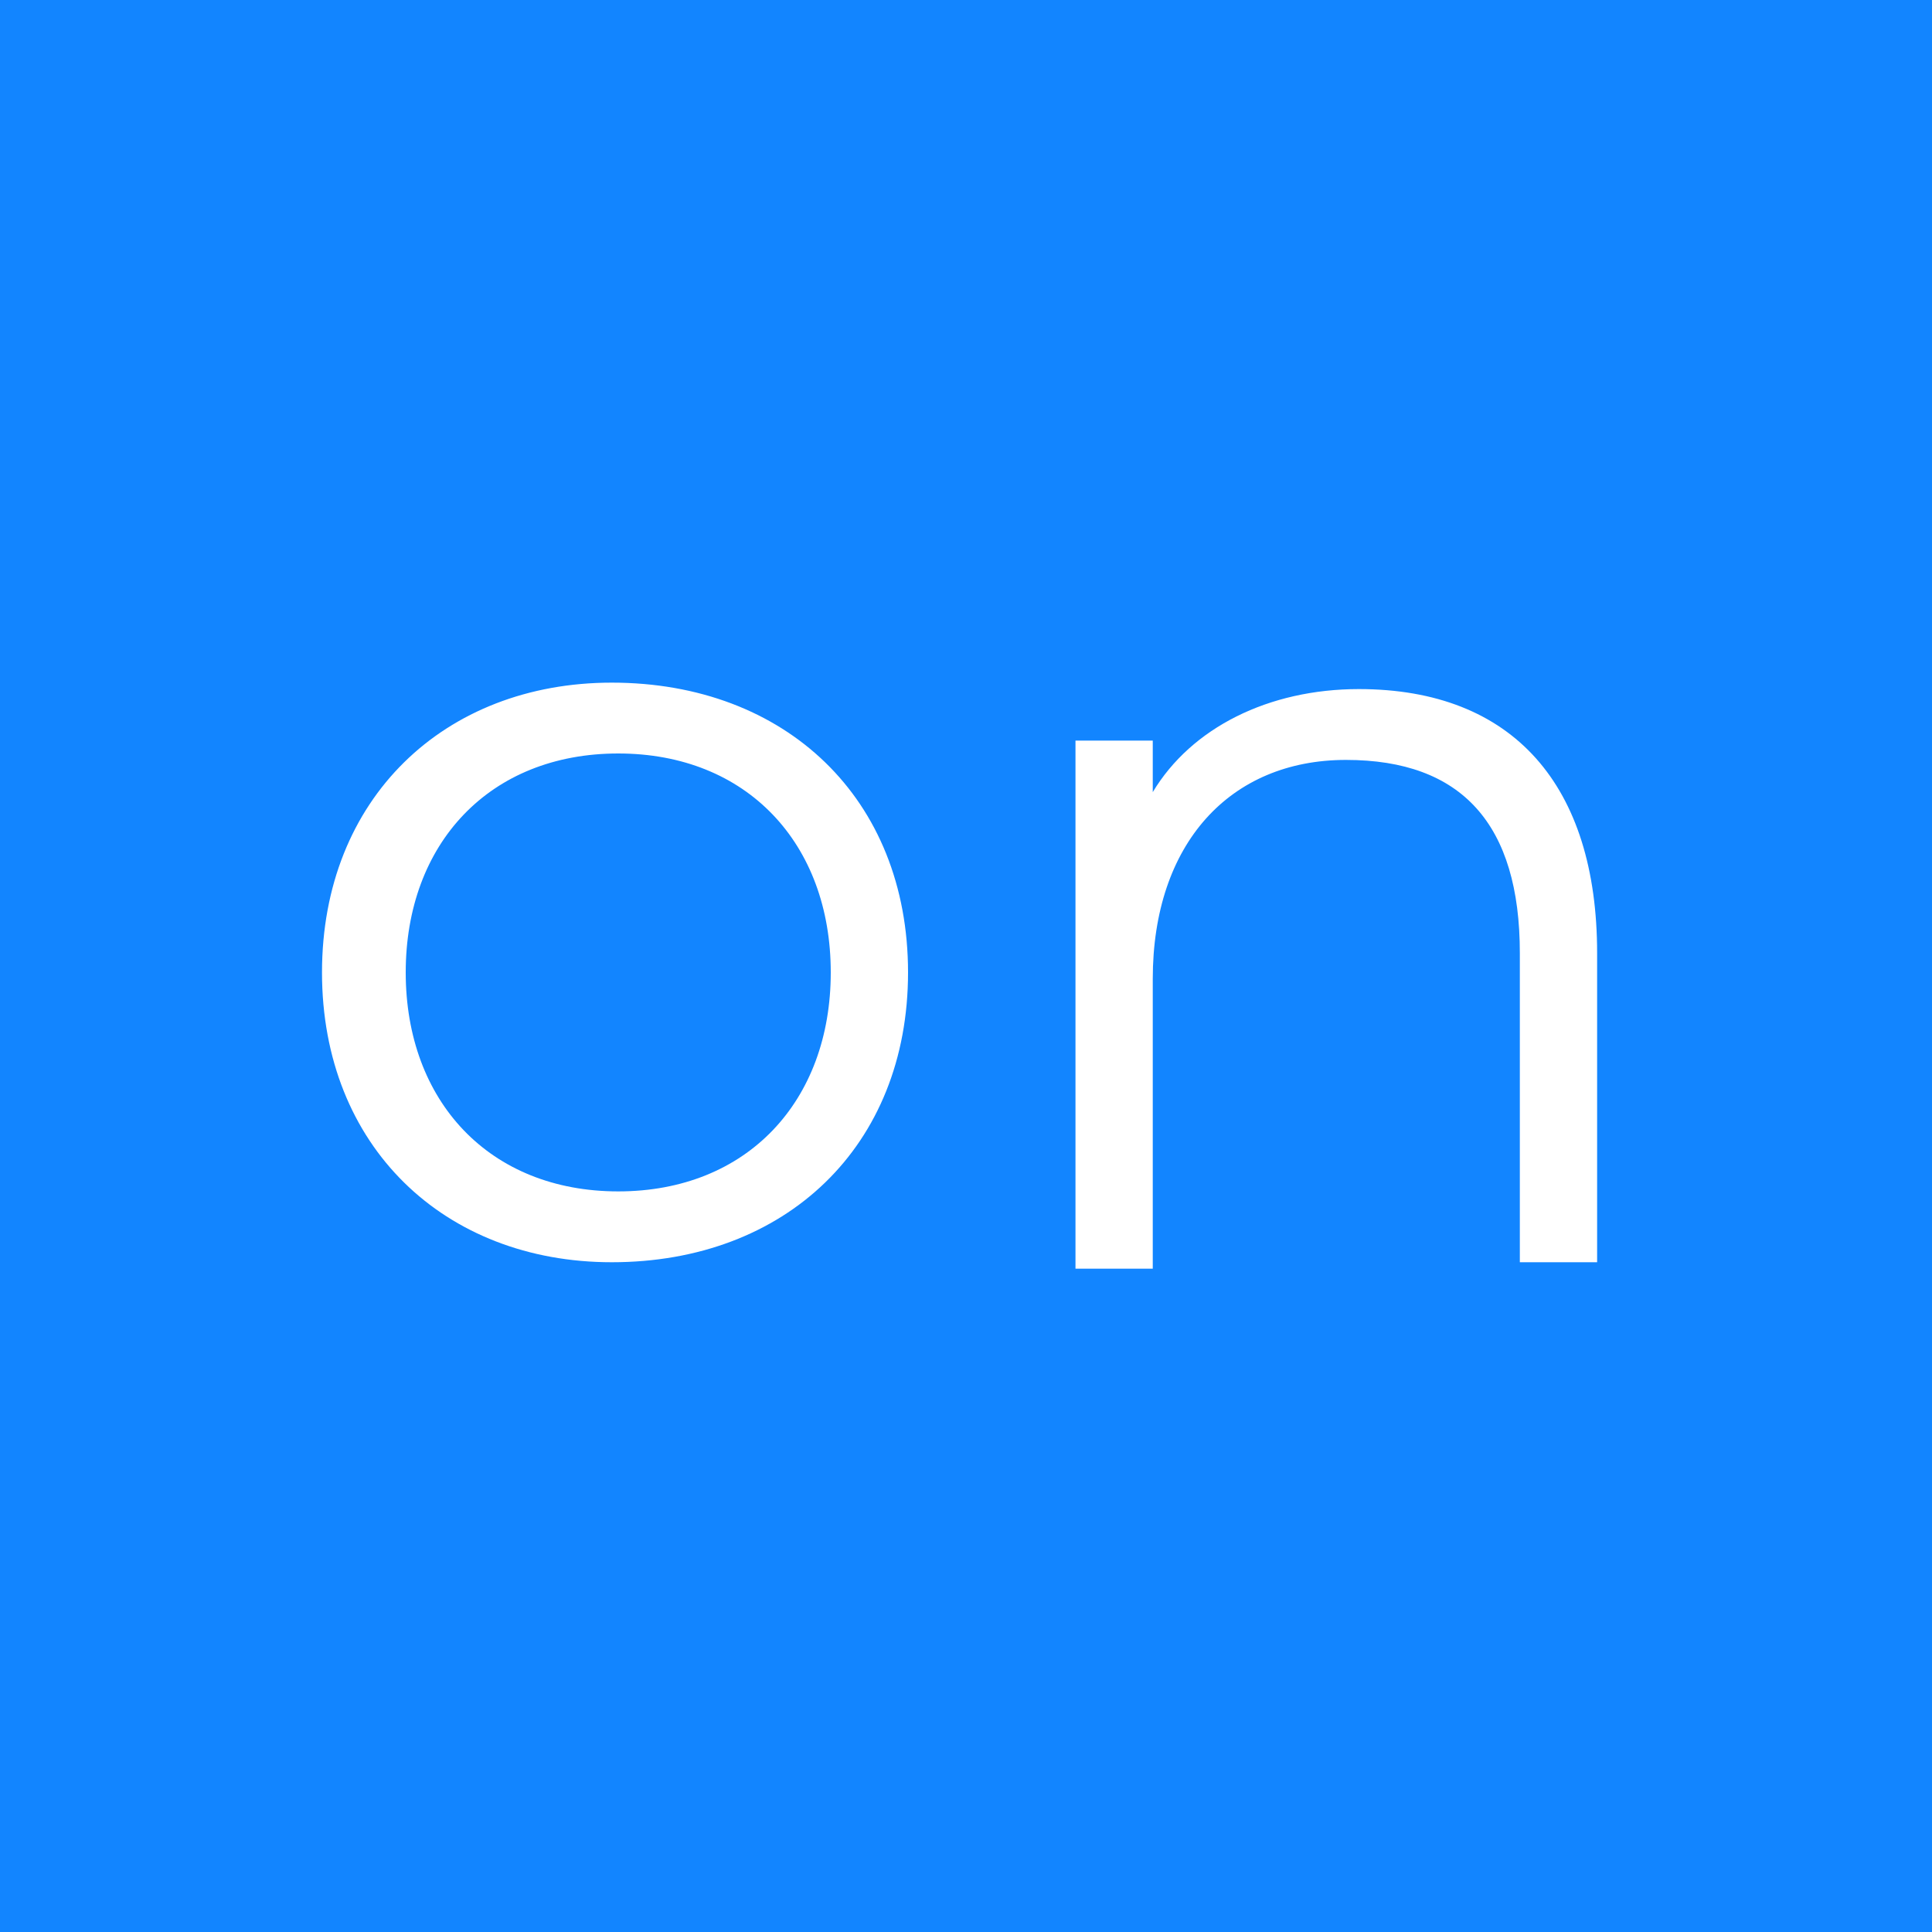 <?xml version="1.0" encoding="utf-8" standalone="yes"?><!-- Generator: Adobe Illustrator 27.7.0, SVG Export Plug-In . SVG Version: 6.00 Build 0)  --><svg xmlns="http://www.w3.org/2000/svg" xmlns:xlink="http://www.w3.org/1999/xlink" version="1.2" baseProfile="tiny-ps" viewBox="0 0 30 30" xml:space="preserve"><title>Ontraport</title><path fill-rule="evenodd" fill="#1285FF" d="M0,0v30h30V0H0z"></path><path fill-rule="evenodd" fill="#FFFFFF" d="M24.9,19.6h-1.3l0-4.8c0-2-0.9-3-2.7-3c-1.8,0-3,1.3-3,3.4v3.8c0,0.1,0,0.6,0,0.7h-1.2  c0-0.1,0-0.6,0-0.7l0-7.5h1.2v0.8h0c0.6-1,1.8-1.6,3.2-1.6c2.4,0,3.7,1.5,3.7,4.1V19.6z M5,15.1c0,2.7,1.9,4.5,4.5,4.5  c2.7,0,4.6-1.8,4.6-4.5c0-2.7-1.9-4.5-4.6-4.5C6.9,10.6,5,12.4,5,15.1z M6.3,15.1c0-2,1.3-3.4,3.3-3.4c2,0,3.3,1.4,3.3,3.4  s-1.3,3.4-3.3,3.4C7.6,18.5,6.3,17.1,6.3,15.1z"></path></svg>